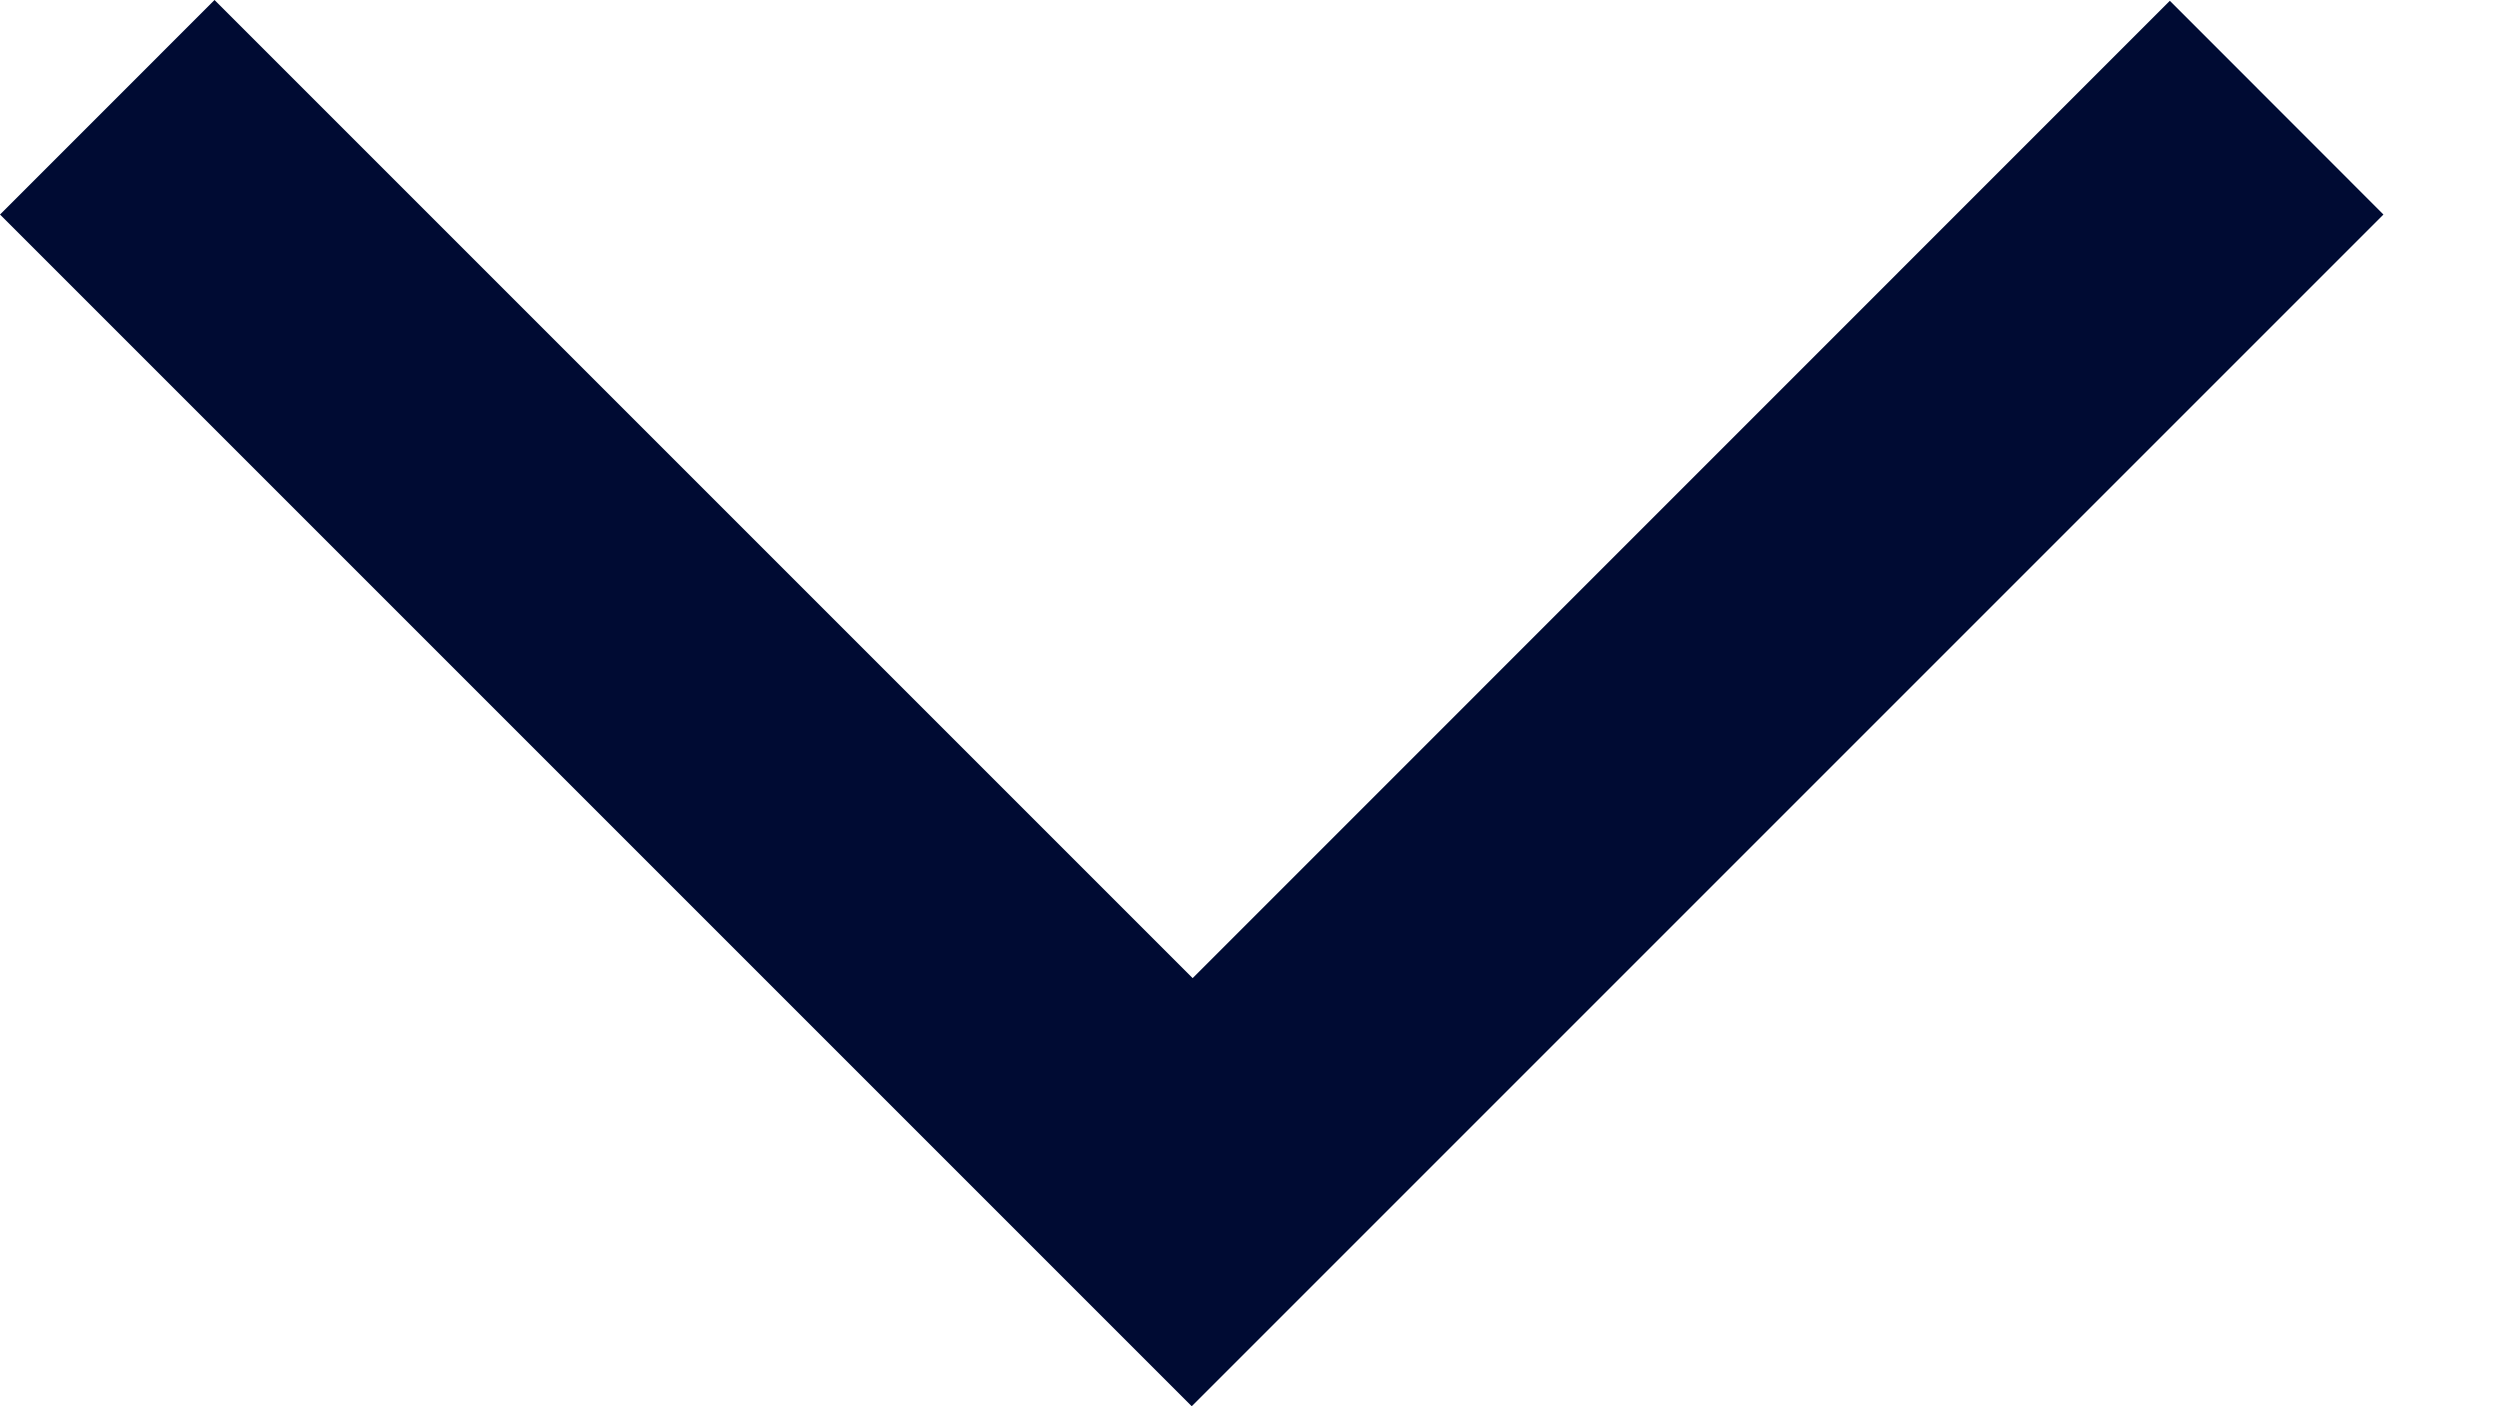 <svg width="16" height="9" viewBox="0 0 16 9" fill="none" xmlns="http://www.w3.org/2000/svg">
<path fill-rule="evenodd" clip-rule="evenodd" d="M1.373 -6.06778e-07L8.95854e-05 1.373L7.627 9L15.254 1.373L13.887 0.005L7.633 6.26L1.373 -6.06778e-07Z" fill="#000B33"/>
</svg>
